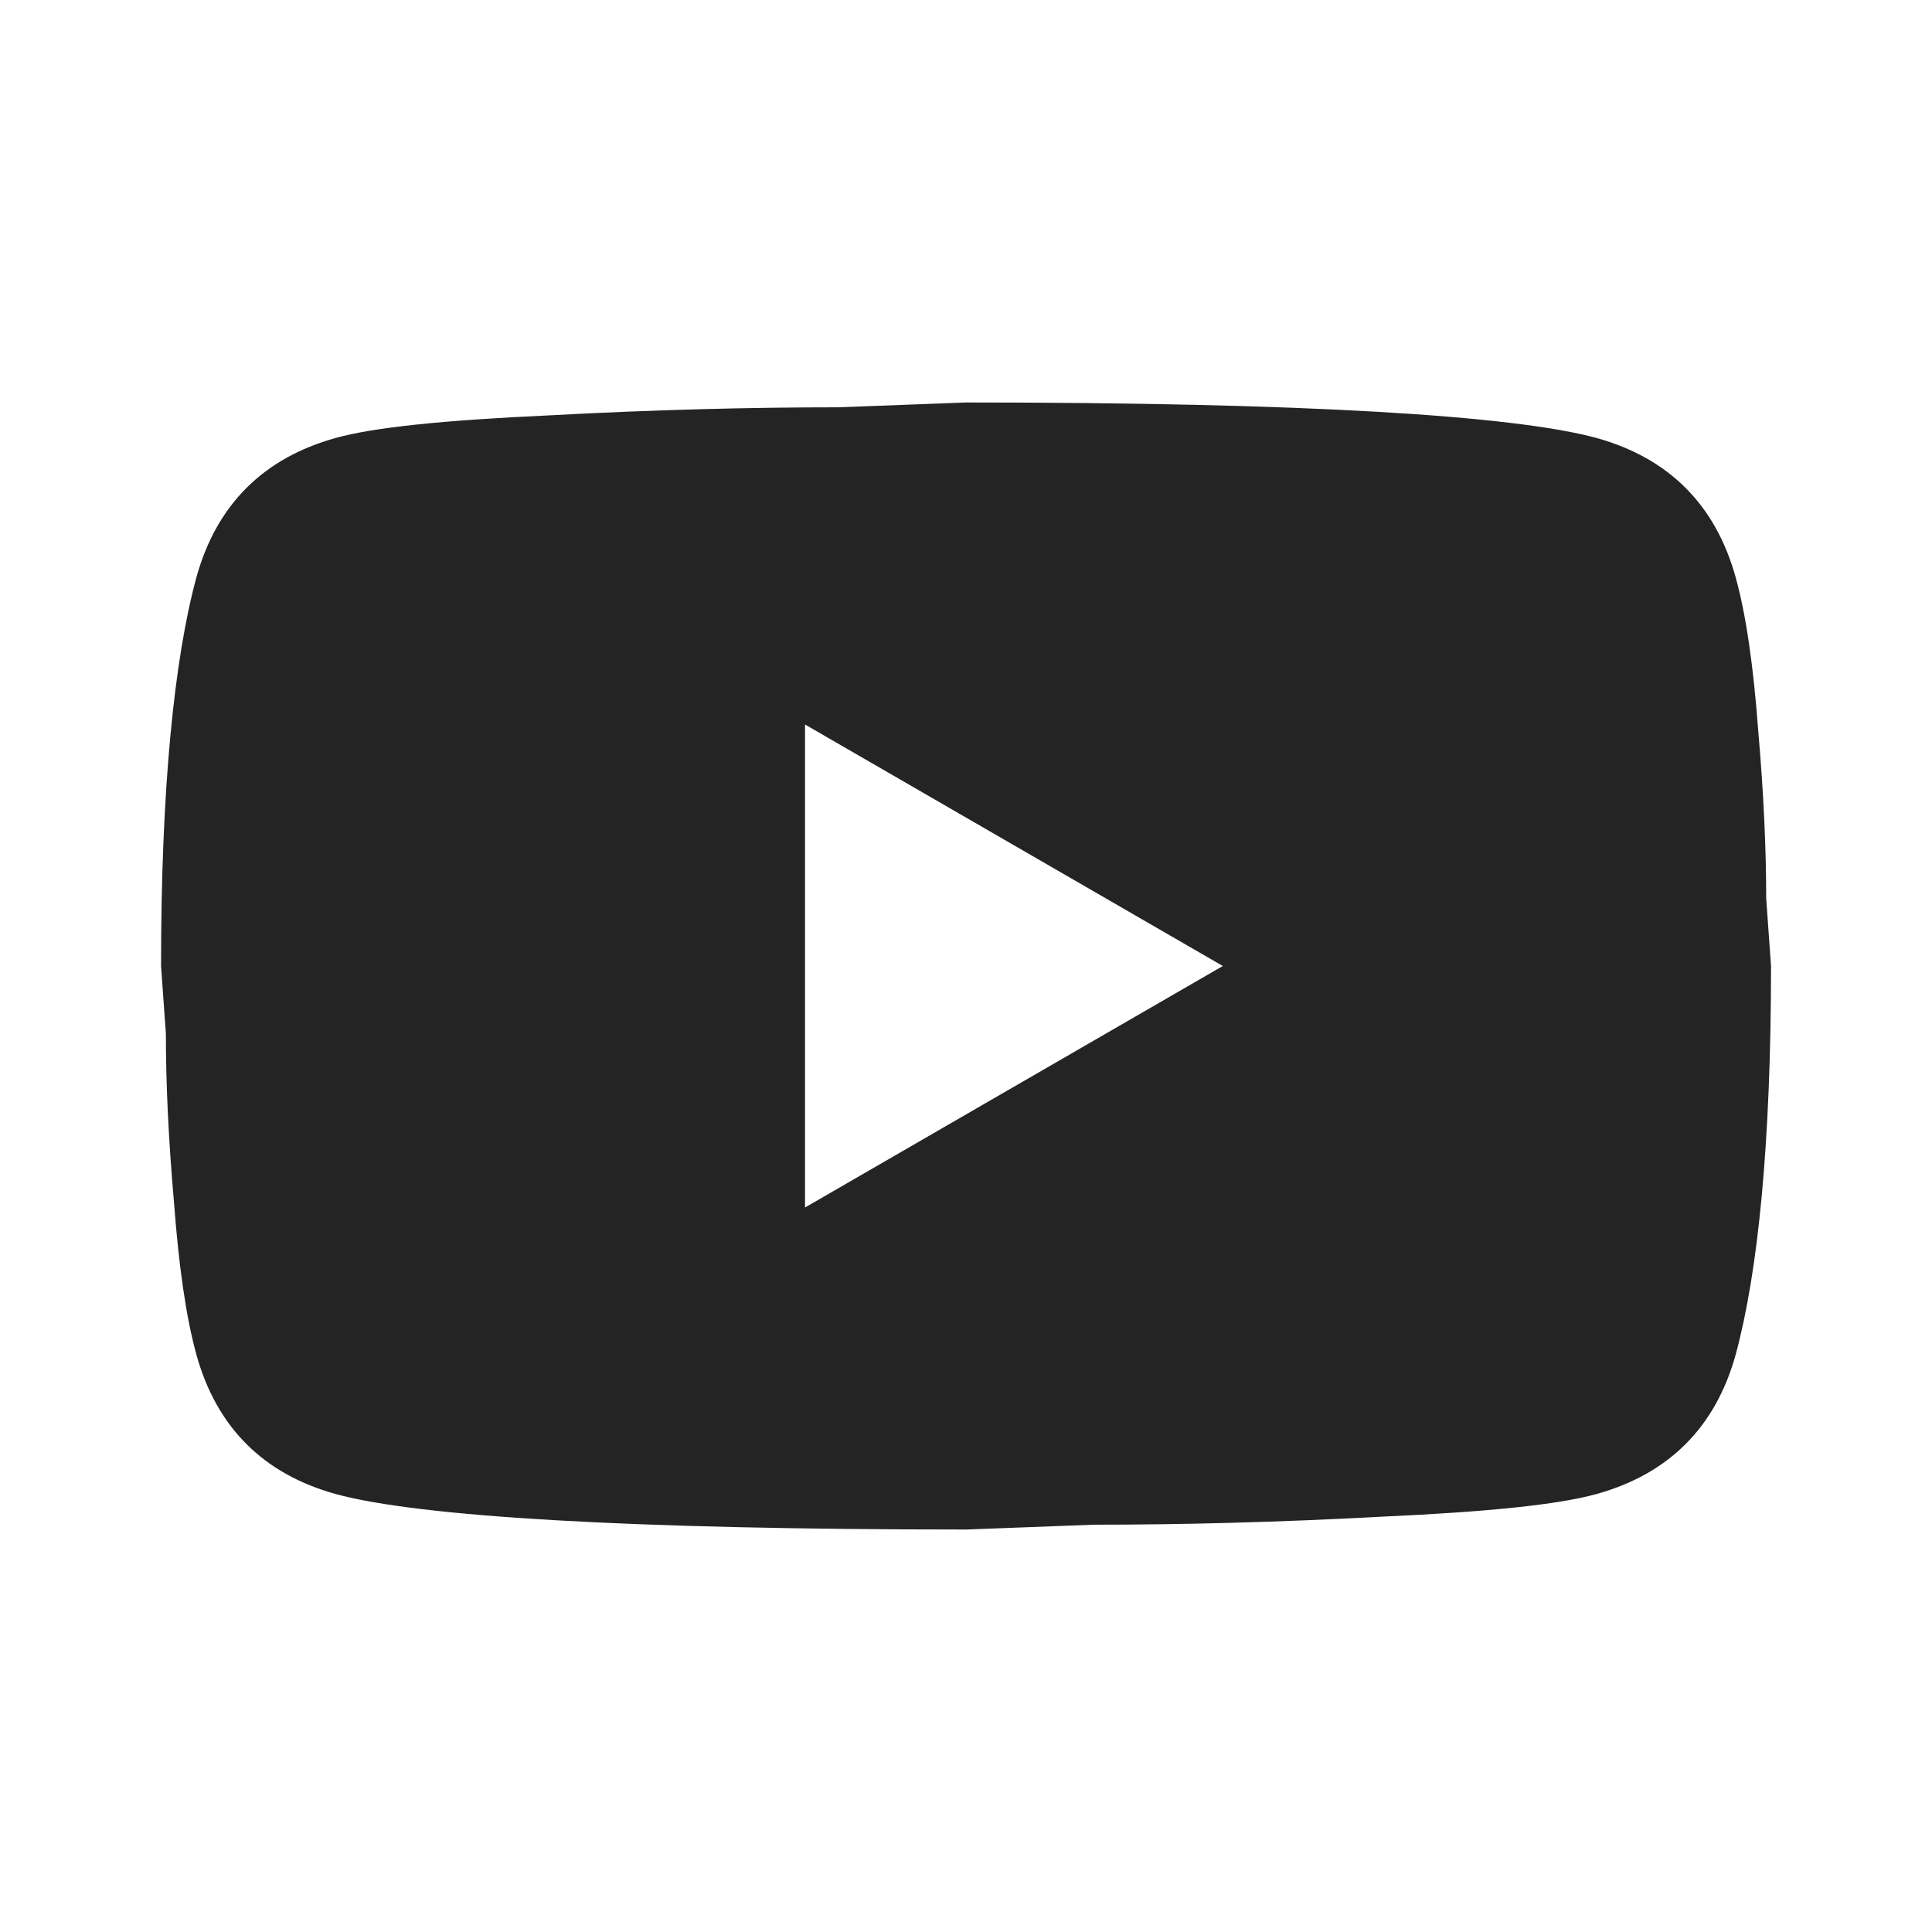 <svg width="28" height="28" viewBox="0 0 28 28" fill="none" xmlns="http://www.w3.org/2000/svg">
<path d="M11.667 17.5L17.722 14L11.667 10.5V17.5ZM25.154 8.365C25.306 8.913 25.411 9.648 25.481 10.582C25.562 11.515 25.597 12.32 25.597 13.02L25.667 14C25.667 16.555 25.481 18.433 25.154 19.635C24.862 20.685 24.186 21.362 23.136 21.653C22.587 21.805 21.584 21.91 20.044 21.98C18.527 22.062 17.139 22.097 15.856 22.097L14.001 22.167C9.112 22.167 6.067 21.98 4.866 21.653C3.816 21.362 3.139 20.685 2.847 19.635C2.696 19.087 2.591 18.352 2.521 17.418C2.439 16.485 2.404 15.68 2.404 14.98L2.334 14C2.334 11.445 2.521 9.567 2.847 8.365C3.139 7.315 3.816 6.638 4.866 6.347C5.414 6.195 6.417 6.09 7.957 6.02C9.474 5.938 10.862 5.903 12.146 5.903L14.001 5.833C18.889 5.833 21.934 6.02 23.136 6.347C24.186 6.638 24.862 7.315 25.154 8.365Z" fill="#242424"/>
</svg>
